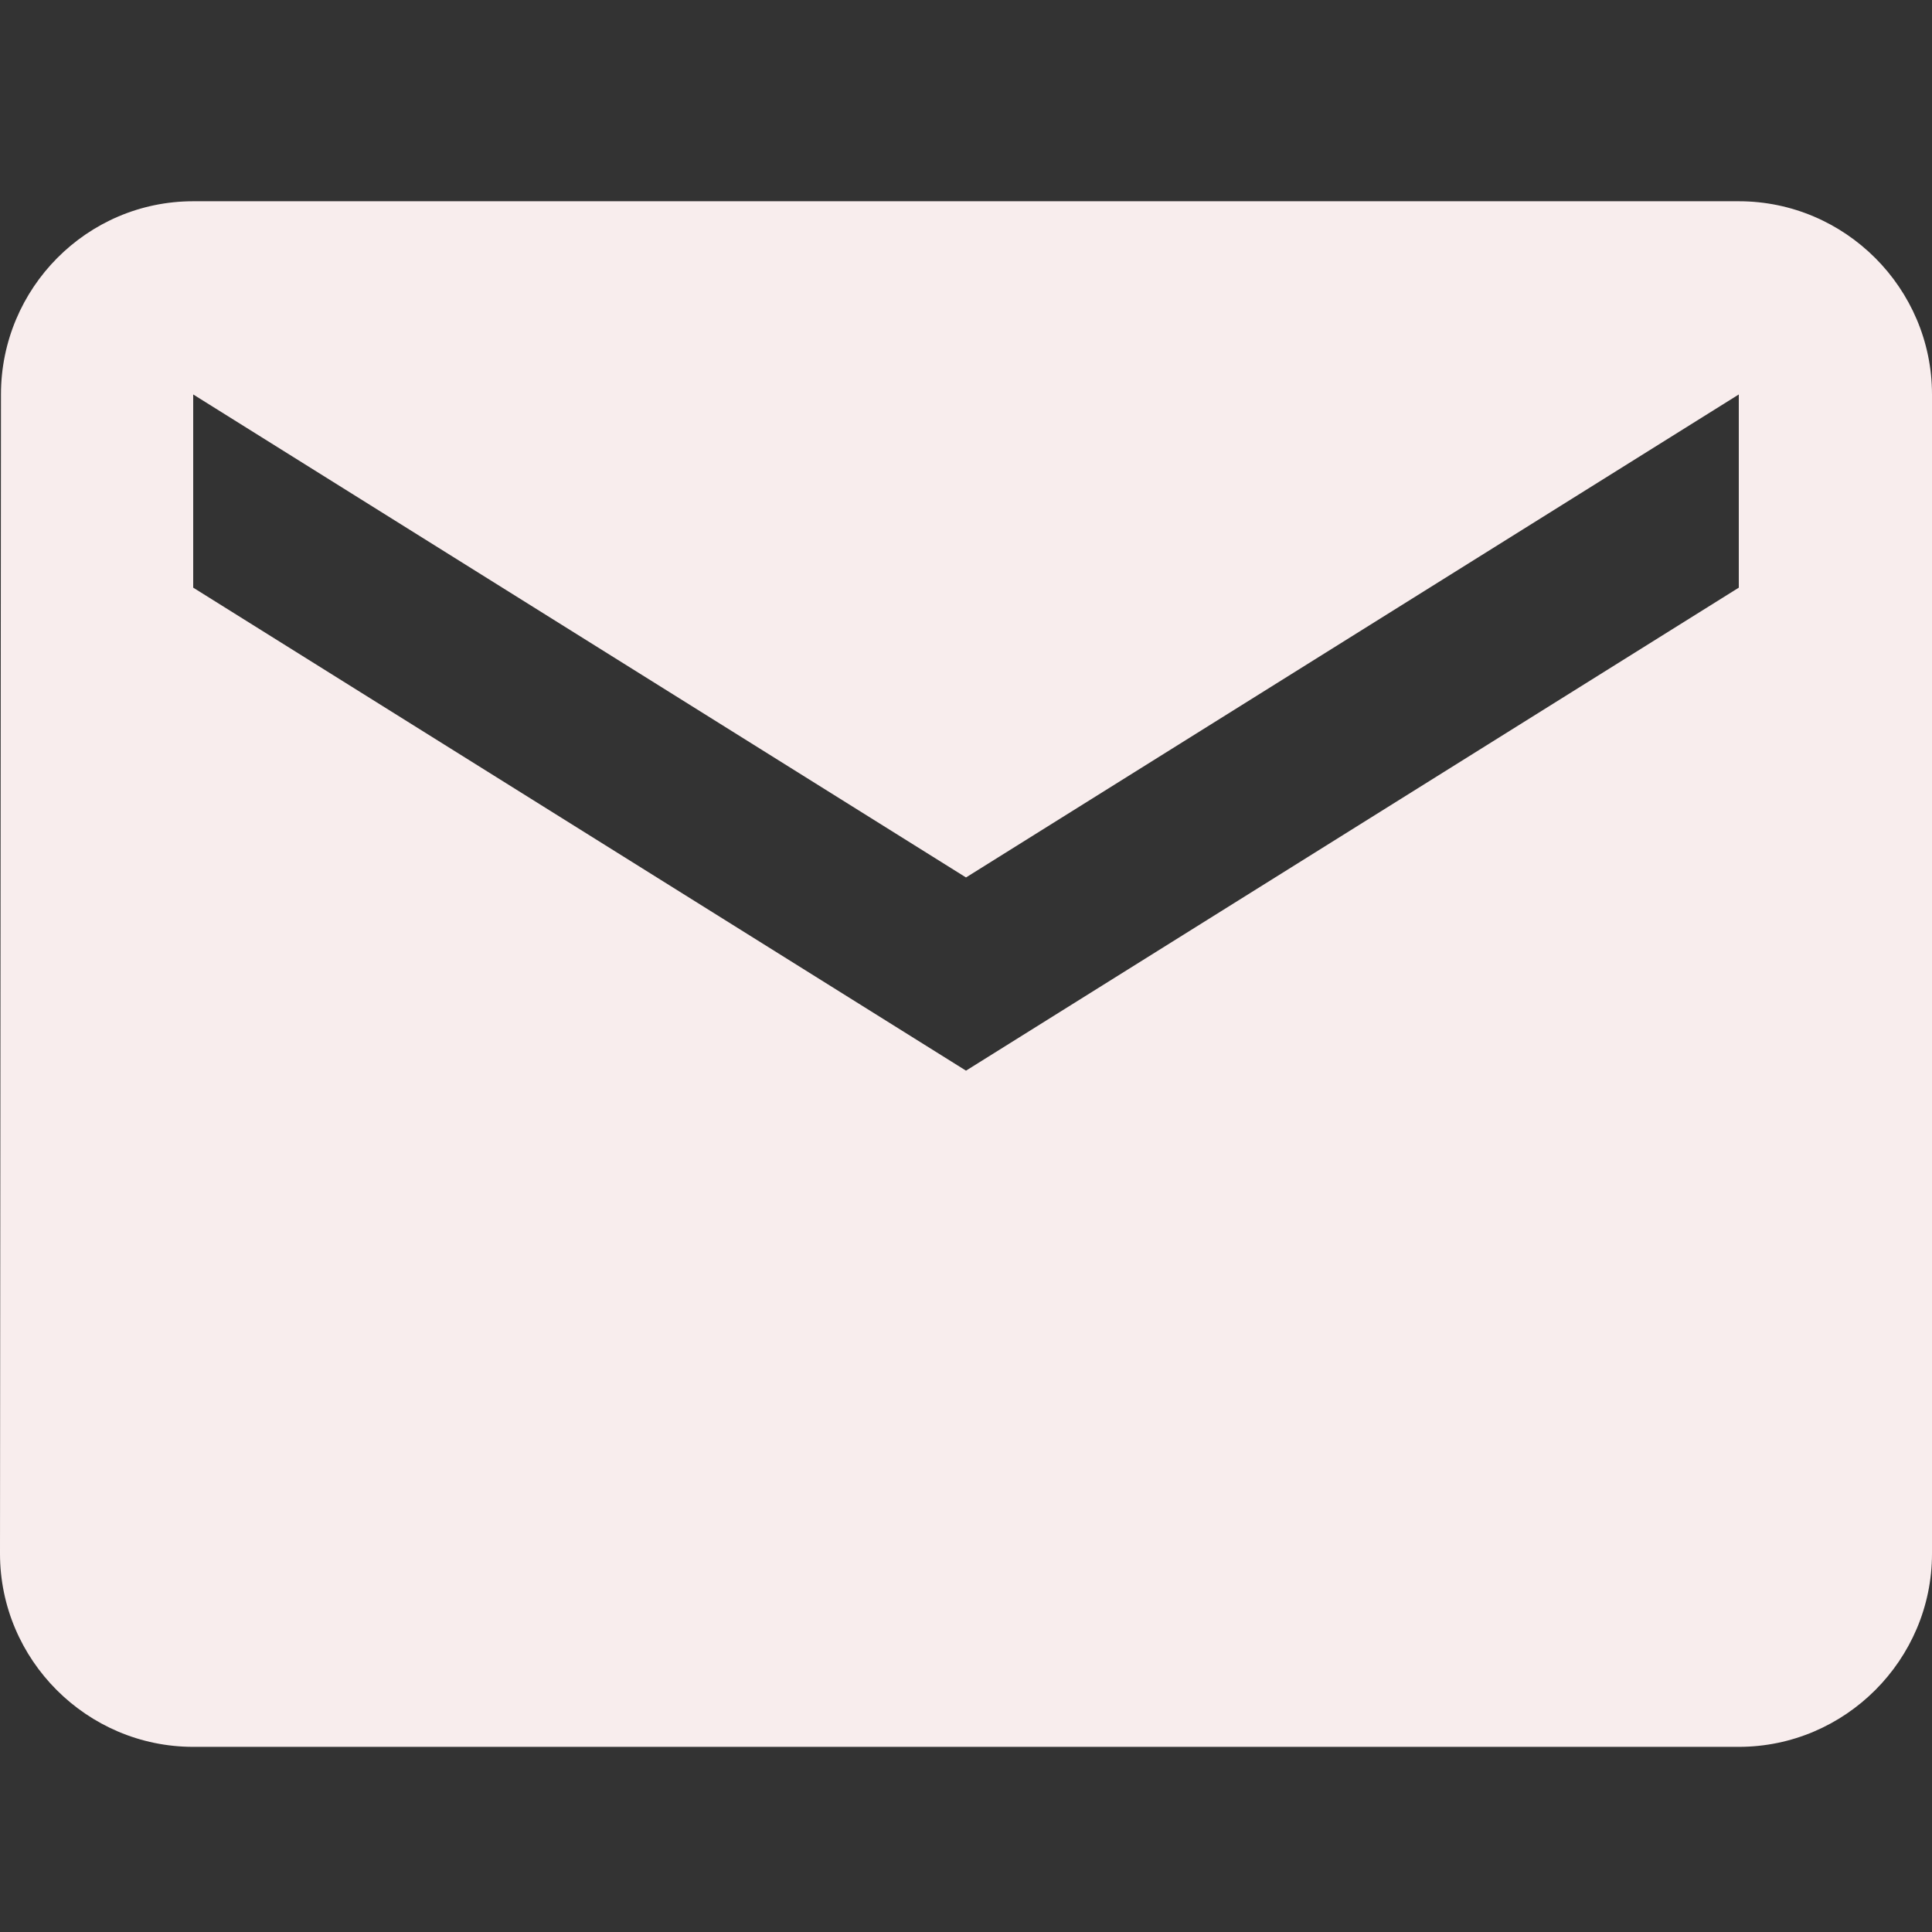 <svg width="48" height="48" viewBox="0 0 48 48" fill="none" xmlns="http://www.w3.org/2000/svg">
<rect x="0" y="0" width="48" height="48" fill="#333333" stroke="none"/>
<g clip-path="url(#clip0_45:23)">
<path d="M43.2 5H4.8C2.16 5 0.024 7.16 0.024 9.8L0 38.6C0 41.24 2.16 43.4 4.8 43.4H43.2C45.84 43.4 48 41.24 48 38.6V9.8C48 7.16 45.84 5 43.2 5ZM43.2 14.6L24 26.6L4.8 14.6V9.8L24 21.8L43.2 9.8V14.6Z" fill="#F8EDED"/>
</g>
<defs>
<clipPath id="clip0_45:23">
<rect width="48" height="48" fill="white"/>
</clipPath>
</defs>
</svg>
